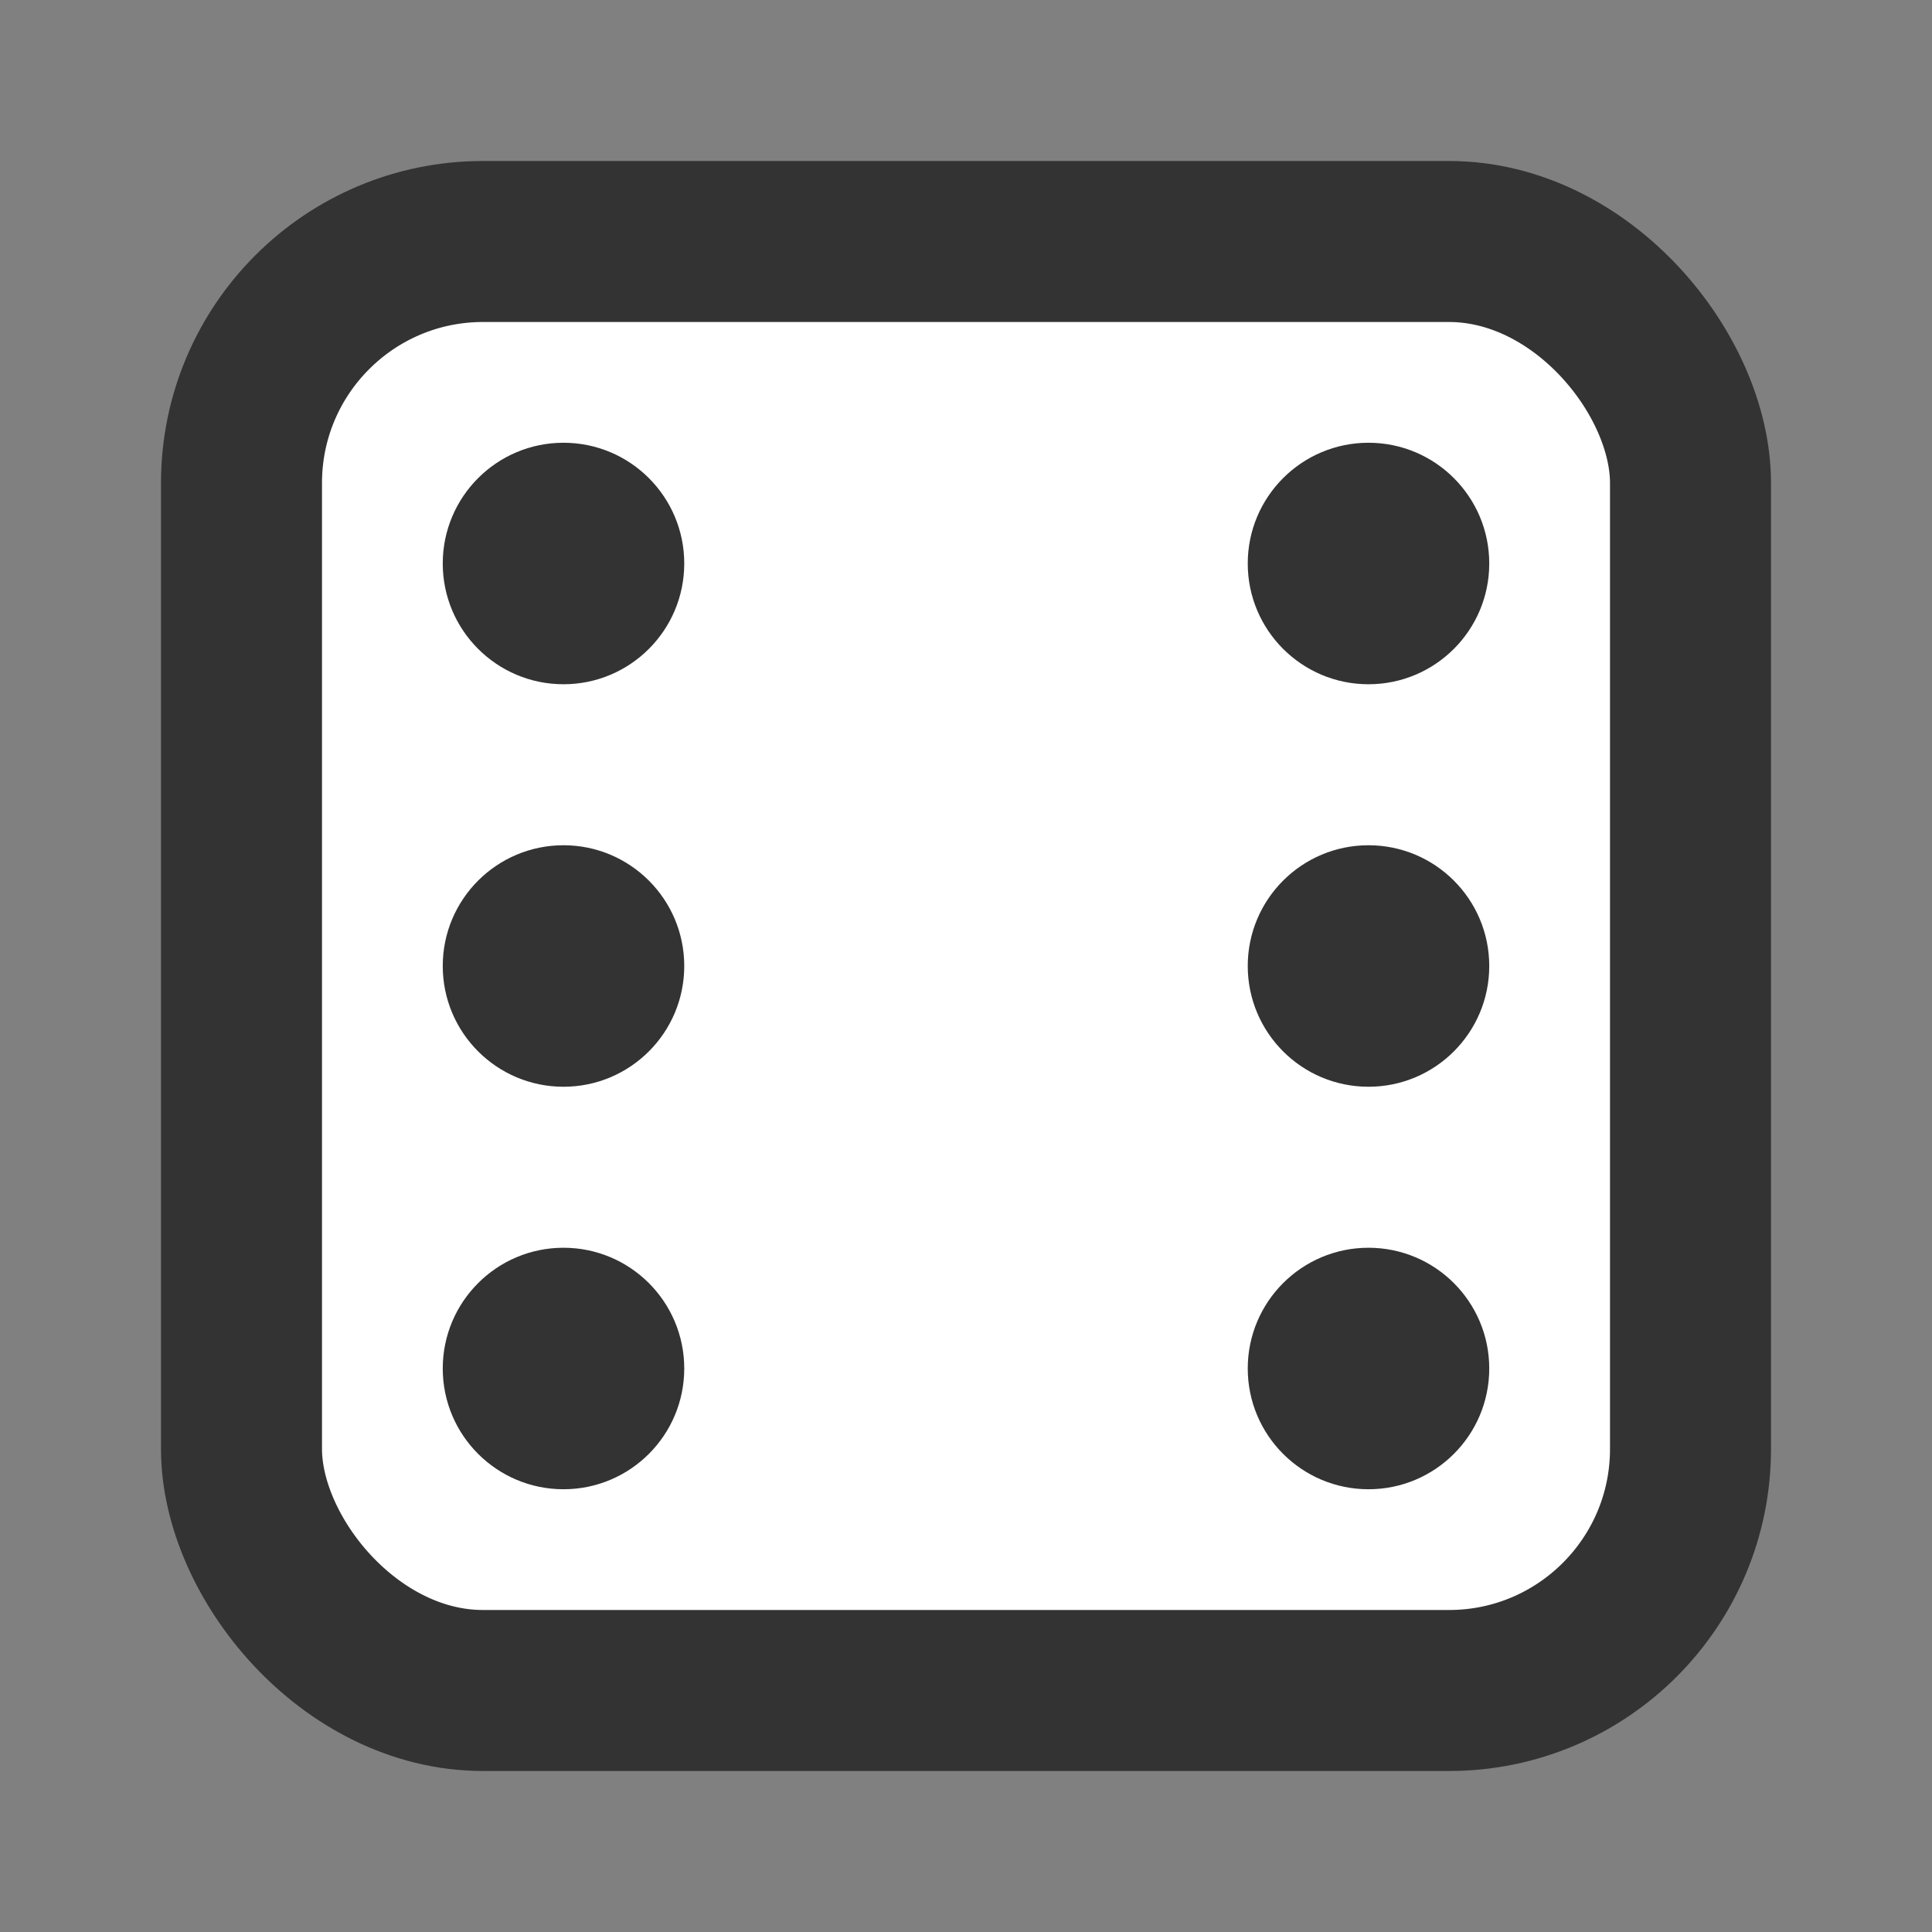 <svg xmlns="http://www.w3.org/2000/svg" viewBox="0 0 24 24" width="24" height="24">
  <rect x="0" y="0" width="24" height="24" fill="#808080" stroke="none"/>
  <!-- Ultra simple dice for maximum compatibility -->
  <rect x="3" y="3" width="18" height="18" rx="3" fill="#ffffff" stroke="#333" stroke-width="2"/>
  
  <!-- Dice dots (6 dots pattern) -->
  <circle cx="7" cy="7" r="1.5" fill="#333"/>
  <circle cx="7" cy="12" r="1.5" fill="#333"/>
  <circle cx="7" cy="17" r="1.5" fill="#333"/>
  <circle cx="17" cy="7" r="1.5" fill="#333"/>
  <circle cx="17" cy="12" r="1.5" fill="#333"/>
  <circle cx="17" cy="17" r="1.5" fill="#333"/>
</svg>